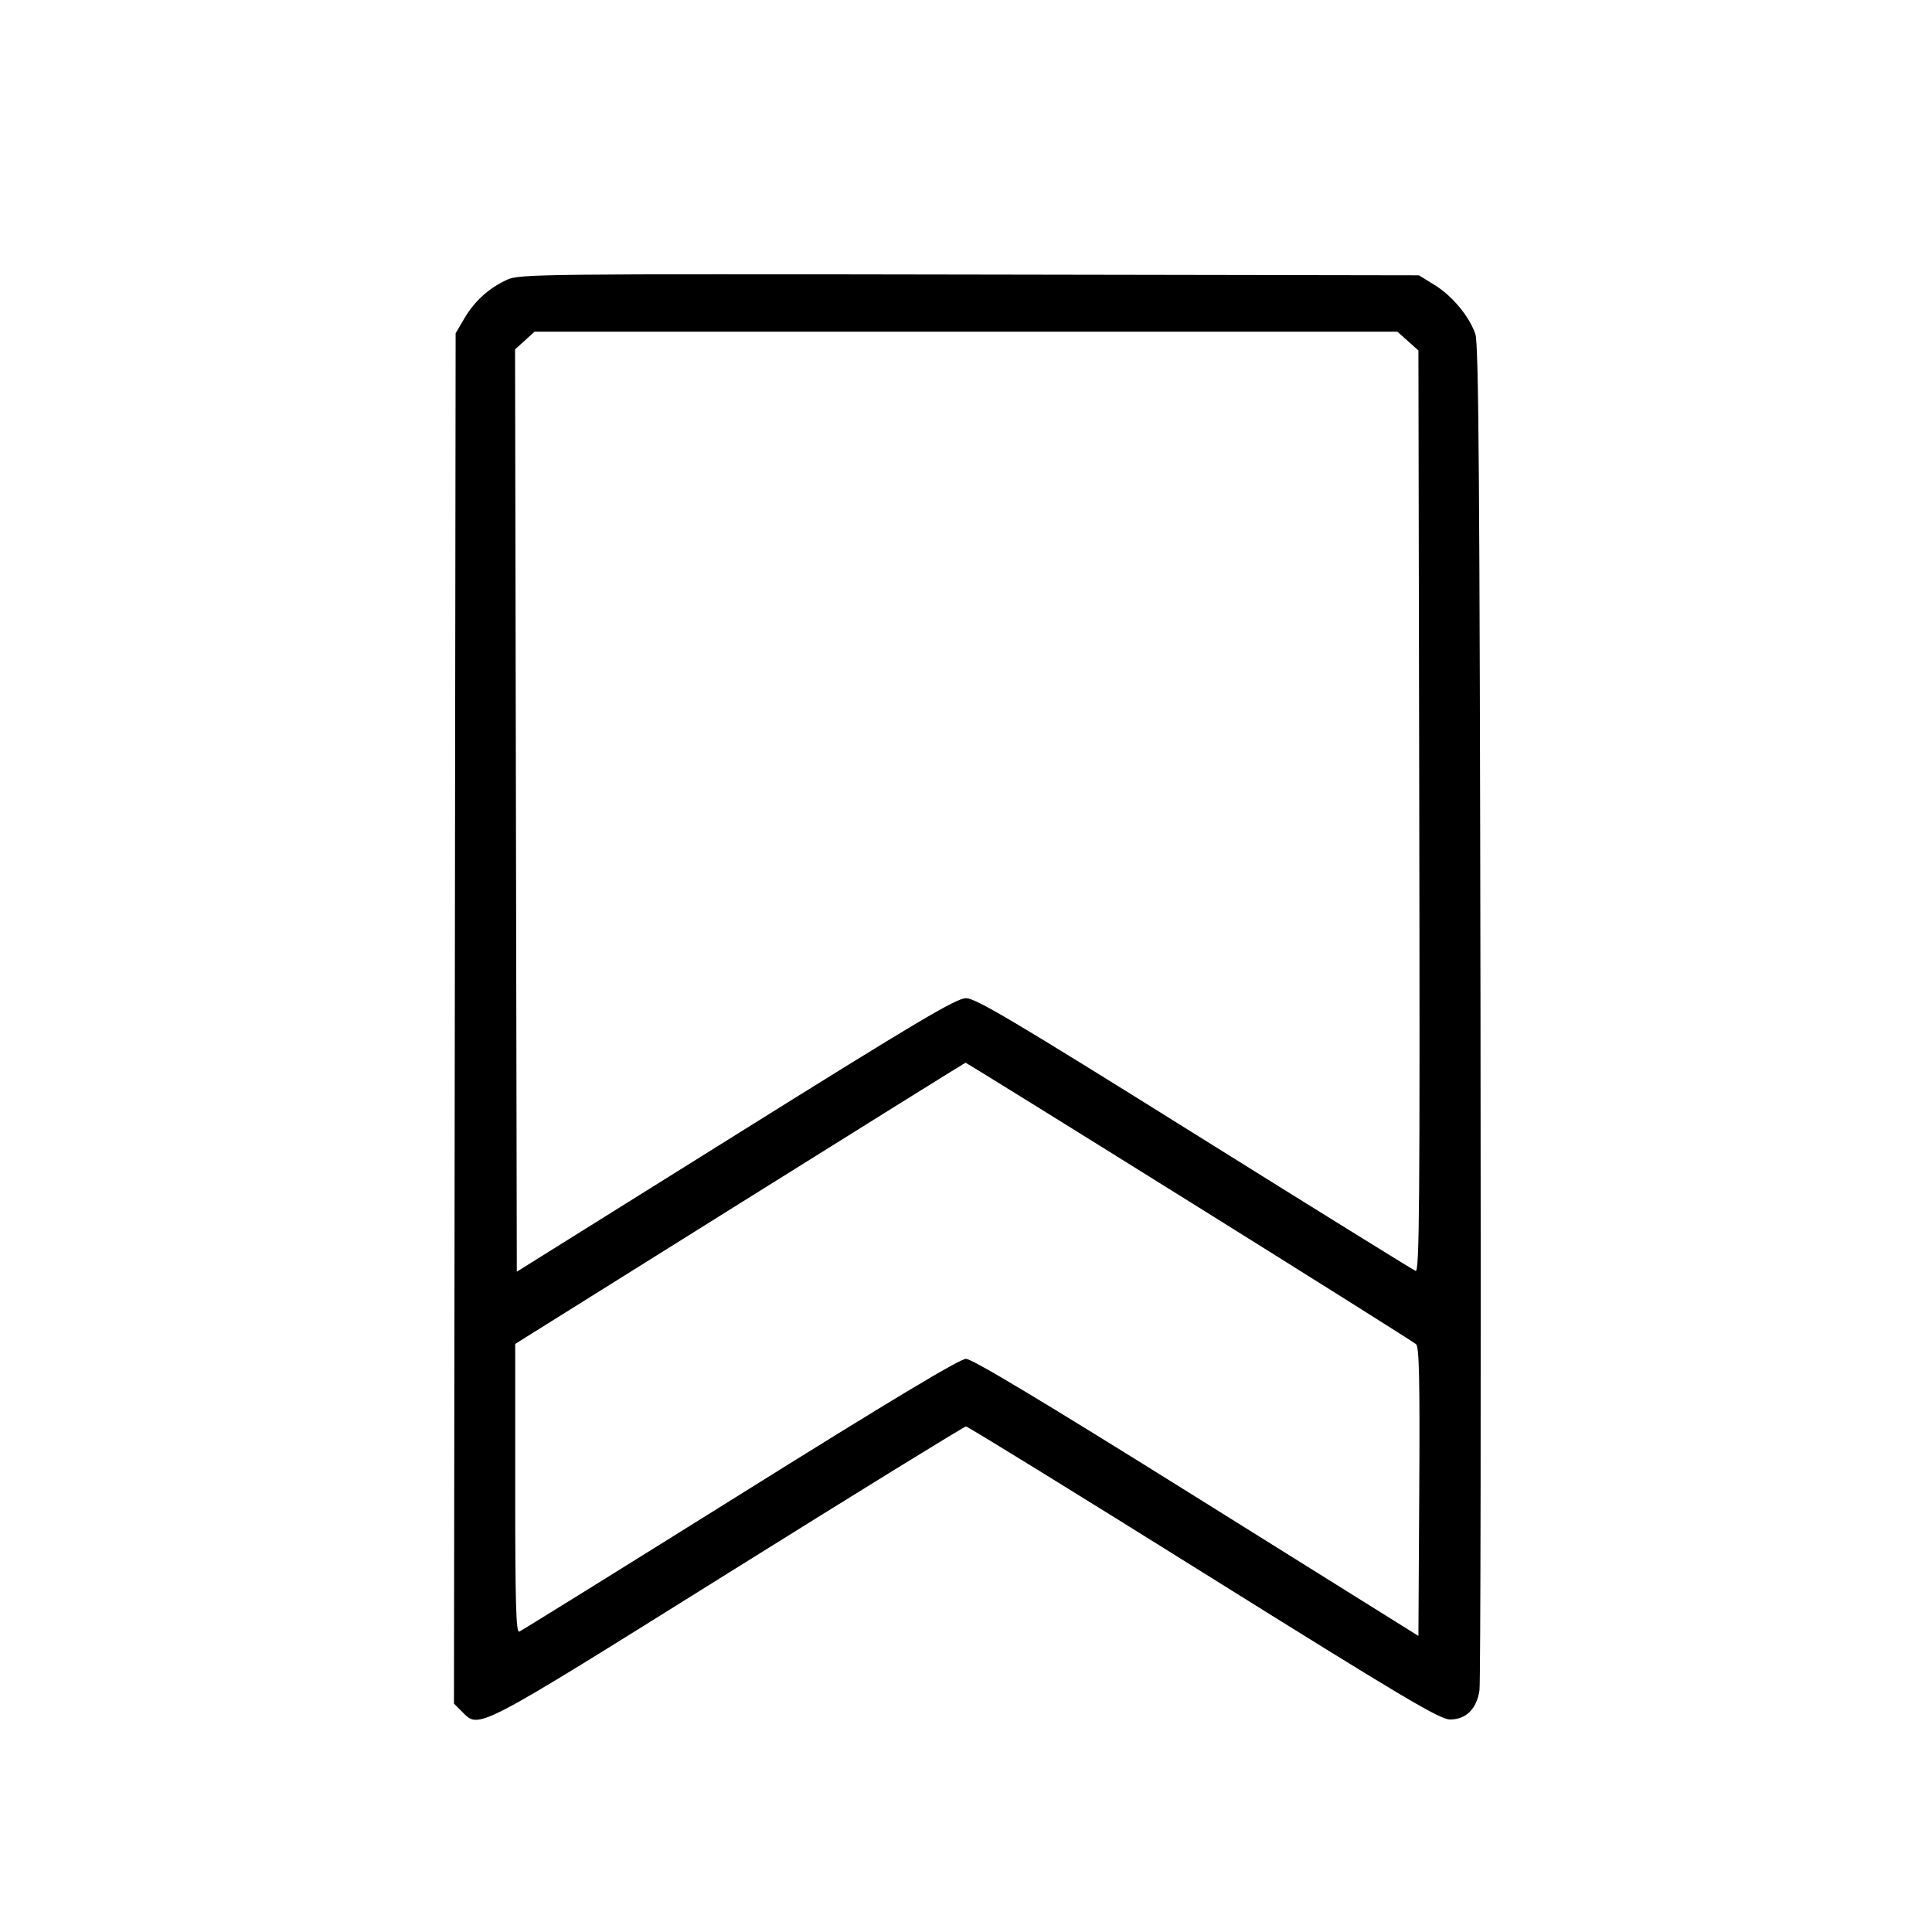<svg fill="currentColor" viewBox="0 0 256 256" xmlns="http://www.w3.org/2000/svg"><path d="M67.200 37.061 C 64.787 38.164,62.890 39.879,61.538 42.178 L 60.373 44.160 60.263 134.949 L 60.152 225.738 61.203 226.789 C 63.539 229.125,62.652 229.586,96.511 208.427 C 113.596 197.749,127.766 189.013,128.000 189.013 C 128.234 189.013,142.404 197.749,159.489 208.427 C 186.056 225.029,190.785 227.840,192.150 227.840 C 194.270 227.840,195.684 226.424,196.039 223.947 C 196.186 222.920,196.246 182.432,196.174 133.973 C 196.069 63.901,195.930 45.541,195.497 44.277 C 194.689 41.919,192.455 39.226,190.099 37.769 L 188.014 36.480 128.460 36.380 C 71.550 36.285,68.831 36.315,67.200 37.061 M186.553 45.192 L 187.947 46.437 188.059 107.533 C 188.154 159.385,188.082 168.595,187.582 168.403 C 187.257 168.278,174.064 160.097,158.263 150.222 C 134.270 135.226,129.281 132.267,128.001 132.267 C 126.720 132.267,121.692 135.251,97.474 150.386 L 68.480 168.505 68.364 107.399 L 68.248 46.293 69.544 45.120 L 70.840 43.947 128.000 43.947 L 185.160 43.947 186.553 45.192 M157.592 159.209 C 173.818 169.334,187.335 177.839,187.631 178.109 C 188.052 178.492,188.145 182.761,188.058 197.684 L 187.947 216.768 158.563 198.411 C 138.243 185.716,128.815 180.053,127.998 180.053 C 127.182 180.053,117.948 185.597,98.075 198.021 C 82.267 207.903,69.093 216.084,68.800 216.200 C 68.378 216.367,68.267 212.406,68.267 197.244 L 68.267 178.077 98.027 159.455 C 114.395 149.213,127.855 140.826,127.939 140.816 C 128.022 140.807,141.366 149.084,157.592 159.209 " stroke="none" fill-rule="evenodd"></path></svg>